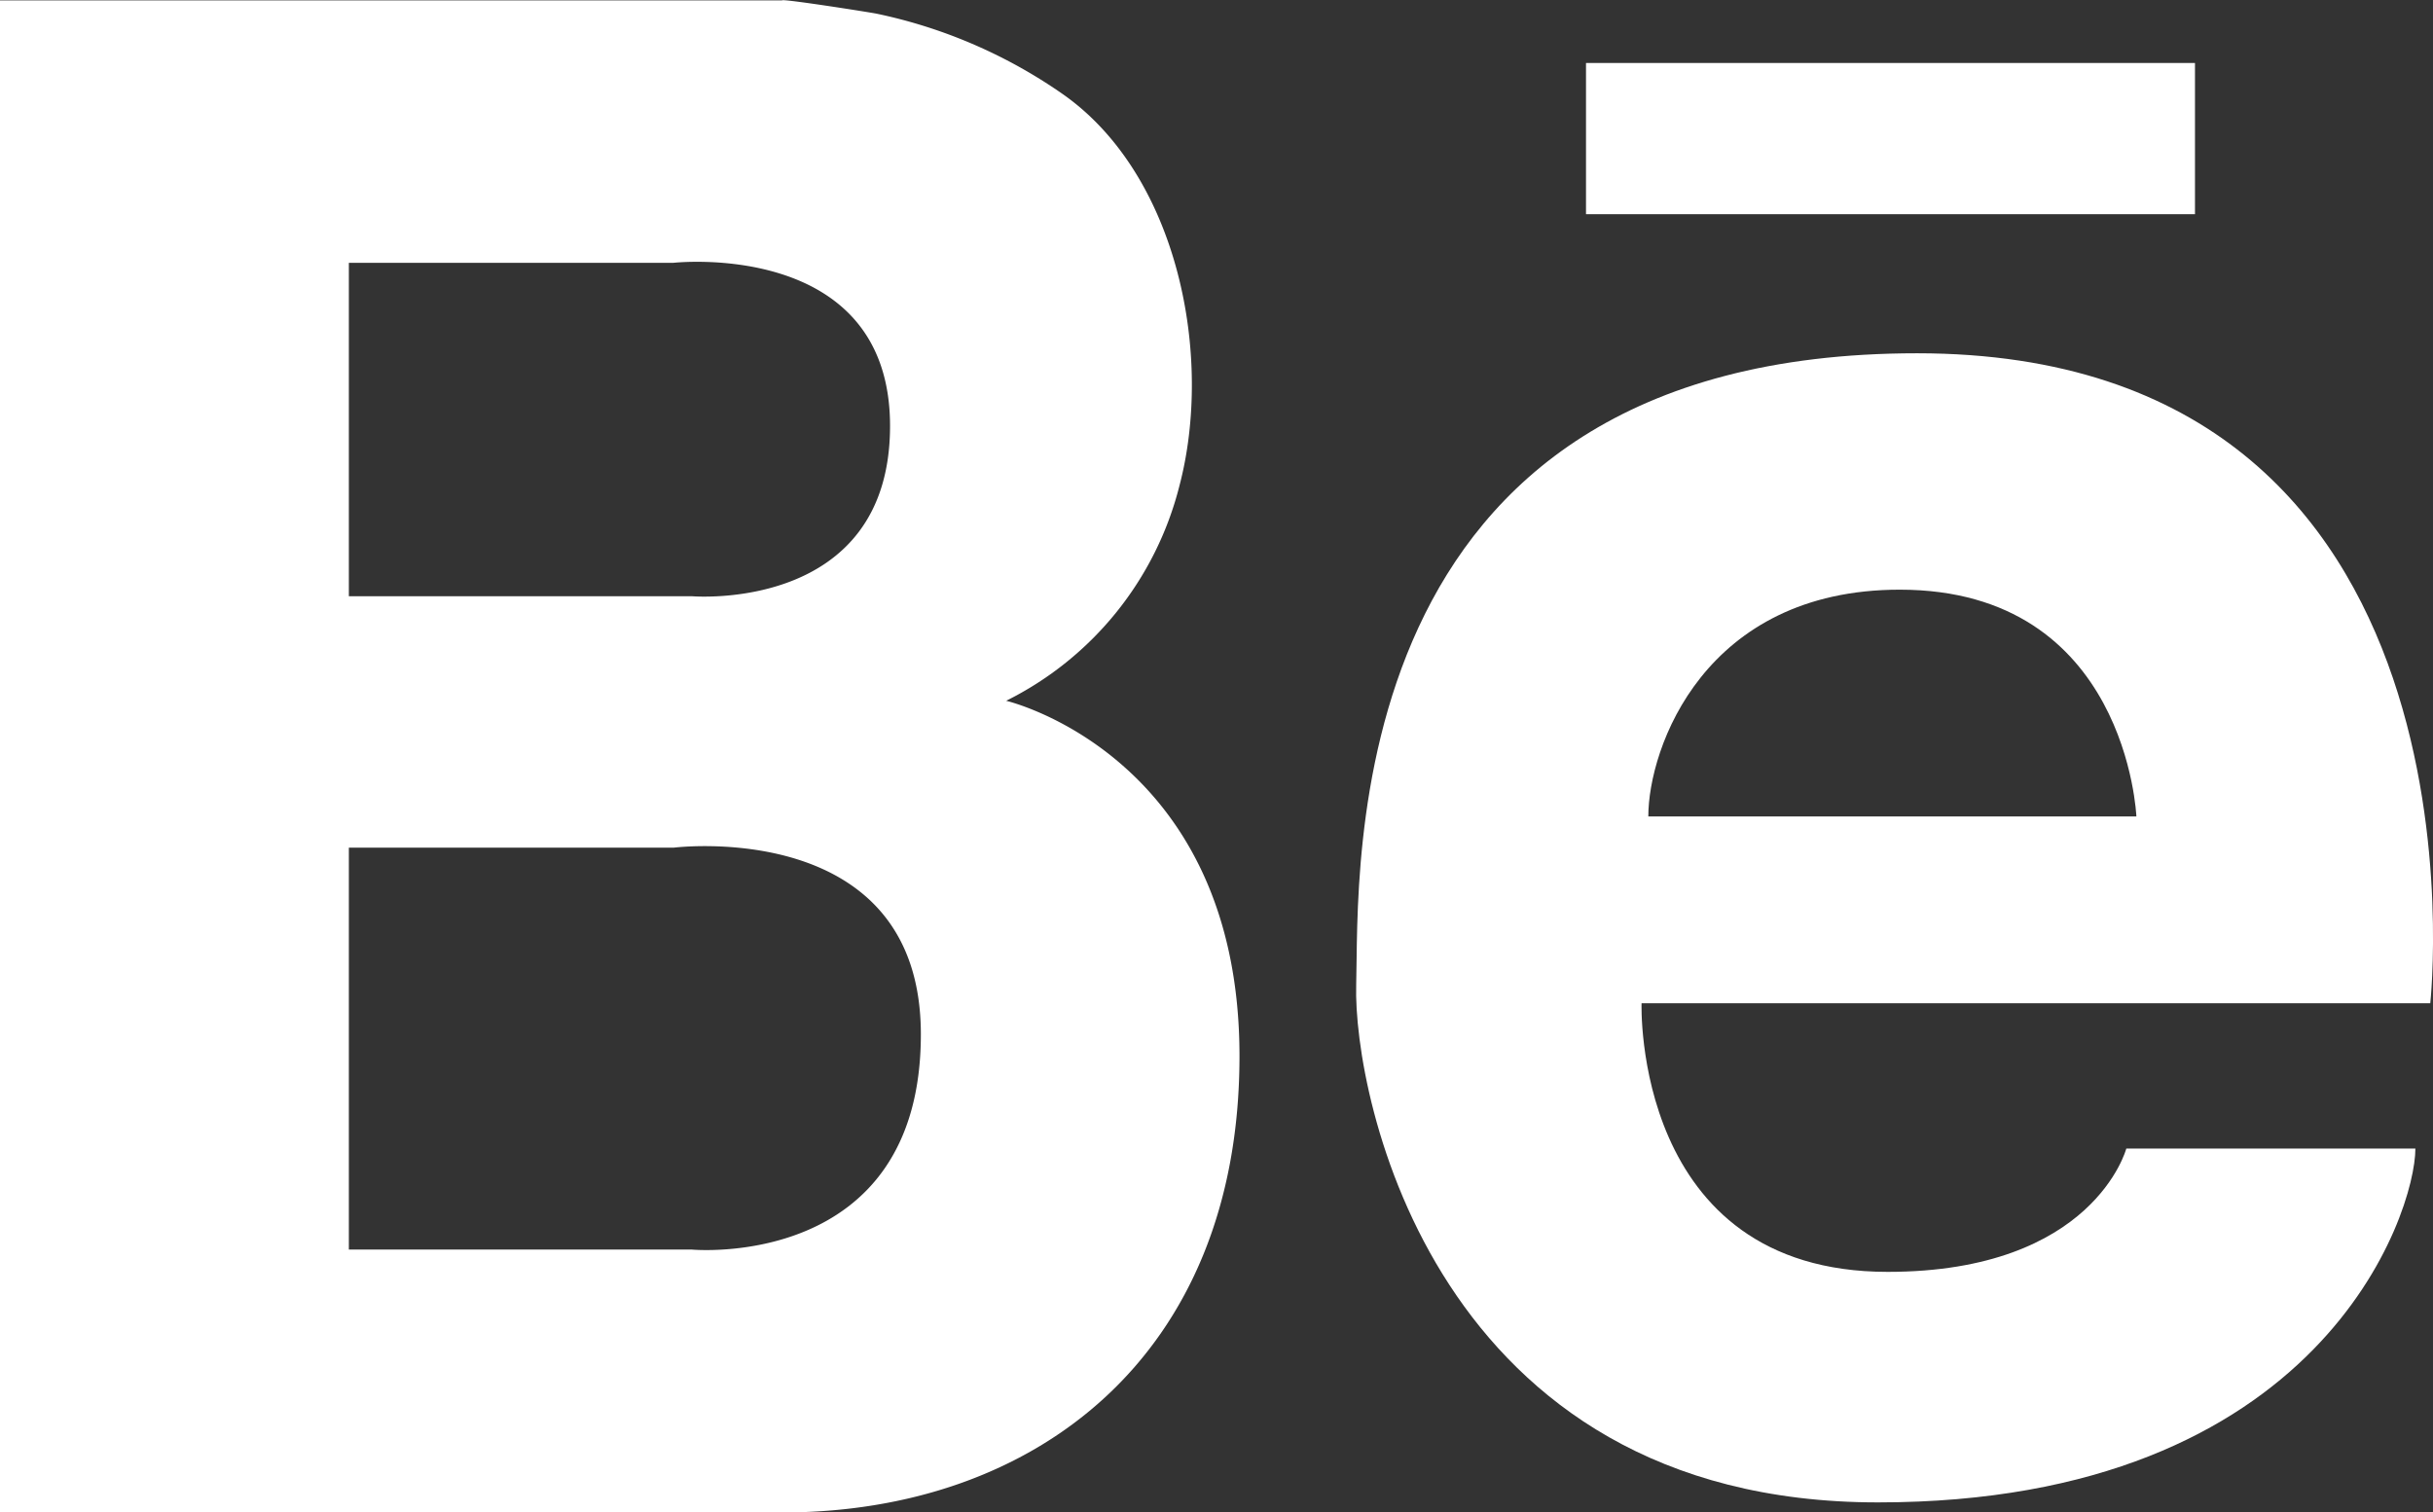 <svg id="Layer_1" data-name="Layer 1" xmlns="http://www.w3.org/2000/svg" viewBox="0 0 248.7 154.62"><rect x="0" y="0" width="248.7" height="154.62" fill="#333333" stroke="none"/><defs><style>.cls-1{fill:#fff;}</style></defs><title>behance</title><rect class="cls-1" x="162.12" y="6.44" width="62.25" height="15.46"/><path class="cls-1" d="M251.35,115.62s7.33-66.46-52.46-66.46-57,53.23-57.33,64.56,8,52.93,53.33,52.93,54.94-29.54,54.94-36.18H220.28s-3.31,12.61-24.4,12.61c-26.09,0-25.15-27.46-25.15-27.46ZM197.12,73.33c23.25,0,24.19,23.19,24.19,23.19H171.42C171.42,89.51,177.16,73.33,197.12,73.33Z" transform="translate(-2.93 -13.04)"/><path class="cls-1" d="M105.78,84.69a33.76,33.76,0,0,0,17.7-21.94c3.5-13.25-.08-31.68-11.79-40a51.78,51.78,0,0,0-19.1-8.3c-.53-.12-9.72-1.57-9.72-1.37H2.93v154.6H82.87c25.77,0,46.76-15.9,46.76-46.66S105.78,84.69,105.78,84.69ZM38.59,39.91H71.78s22.13-2.46,22.13,16.68S73.64,74,73.64,74L38.59,74ZM73.64,140.8H38.59V99.71H71.78s25.28-3.19,25.28,19.08C97.06,143,73.64,140.8,73.64,140.8Z" transform="translate(-2.93 -13.04)"/></svg>